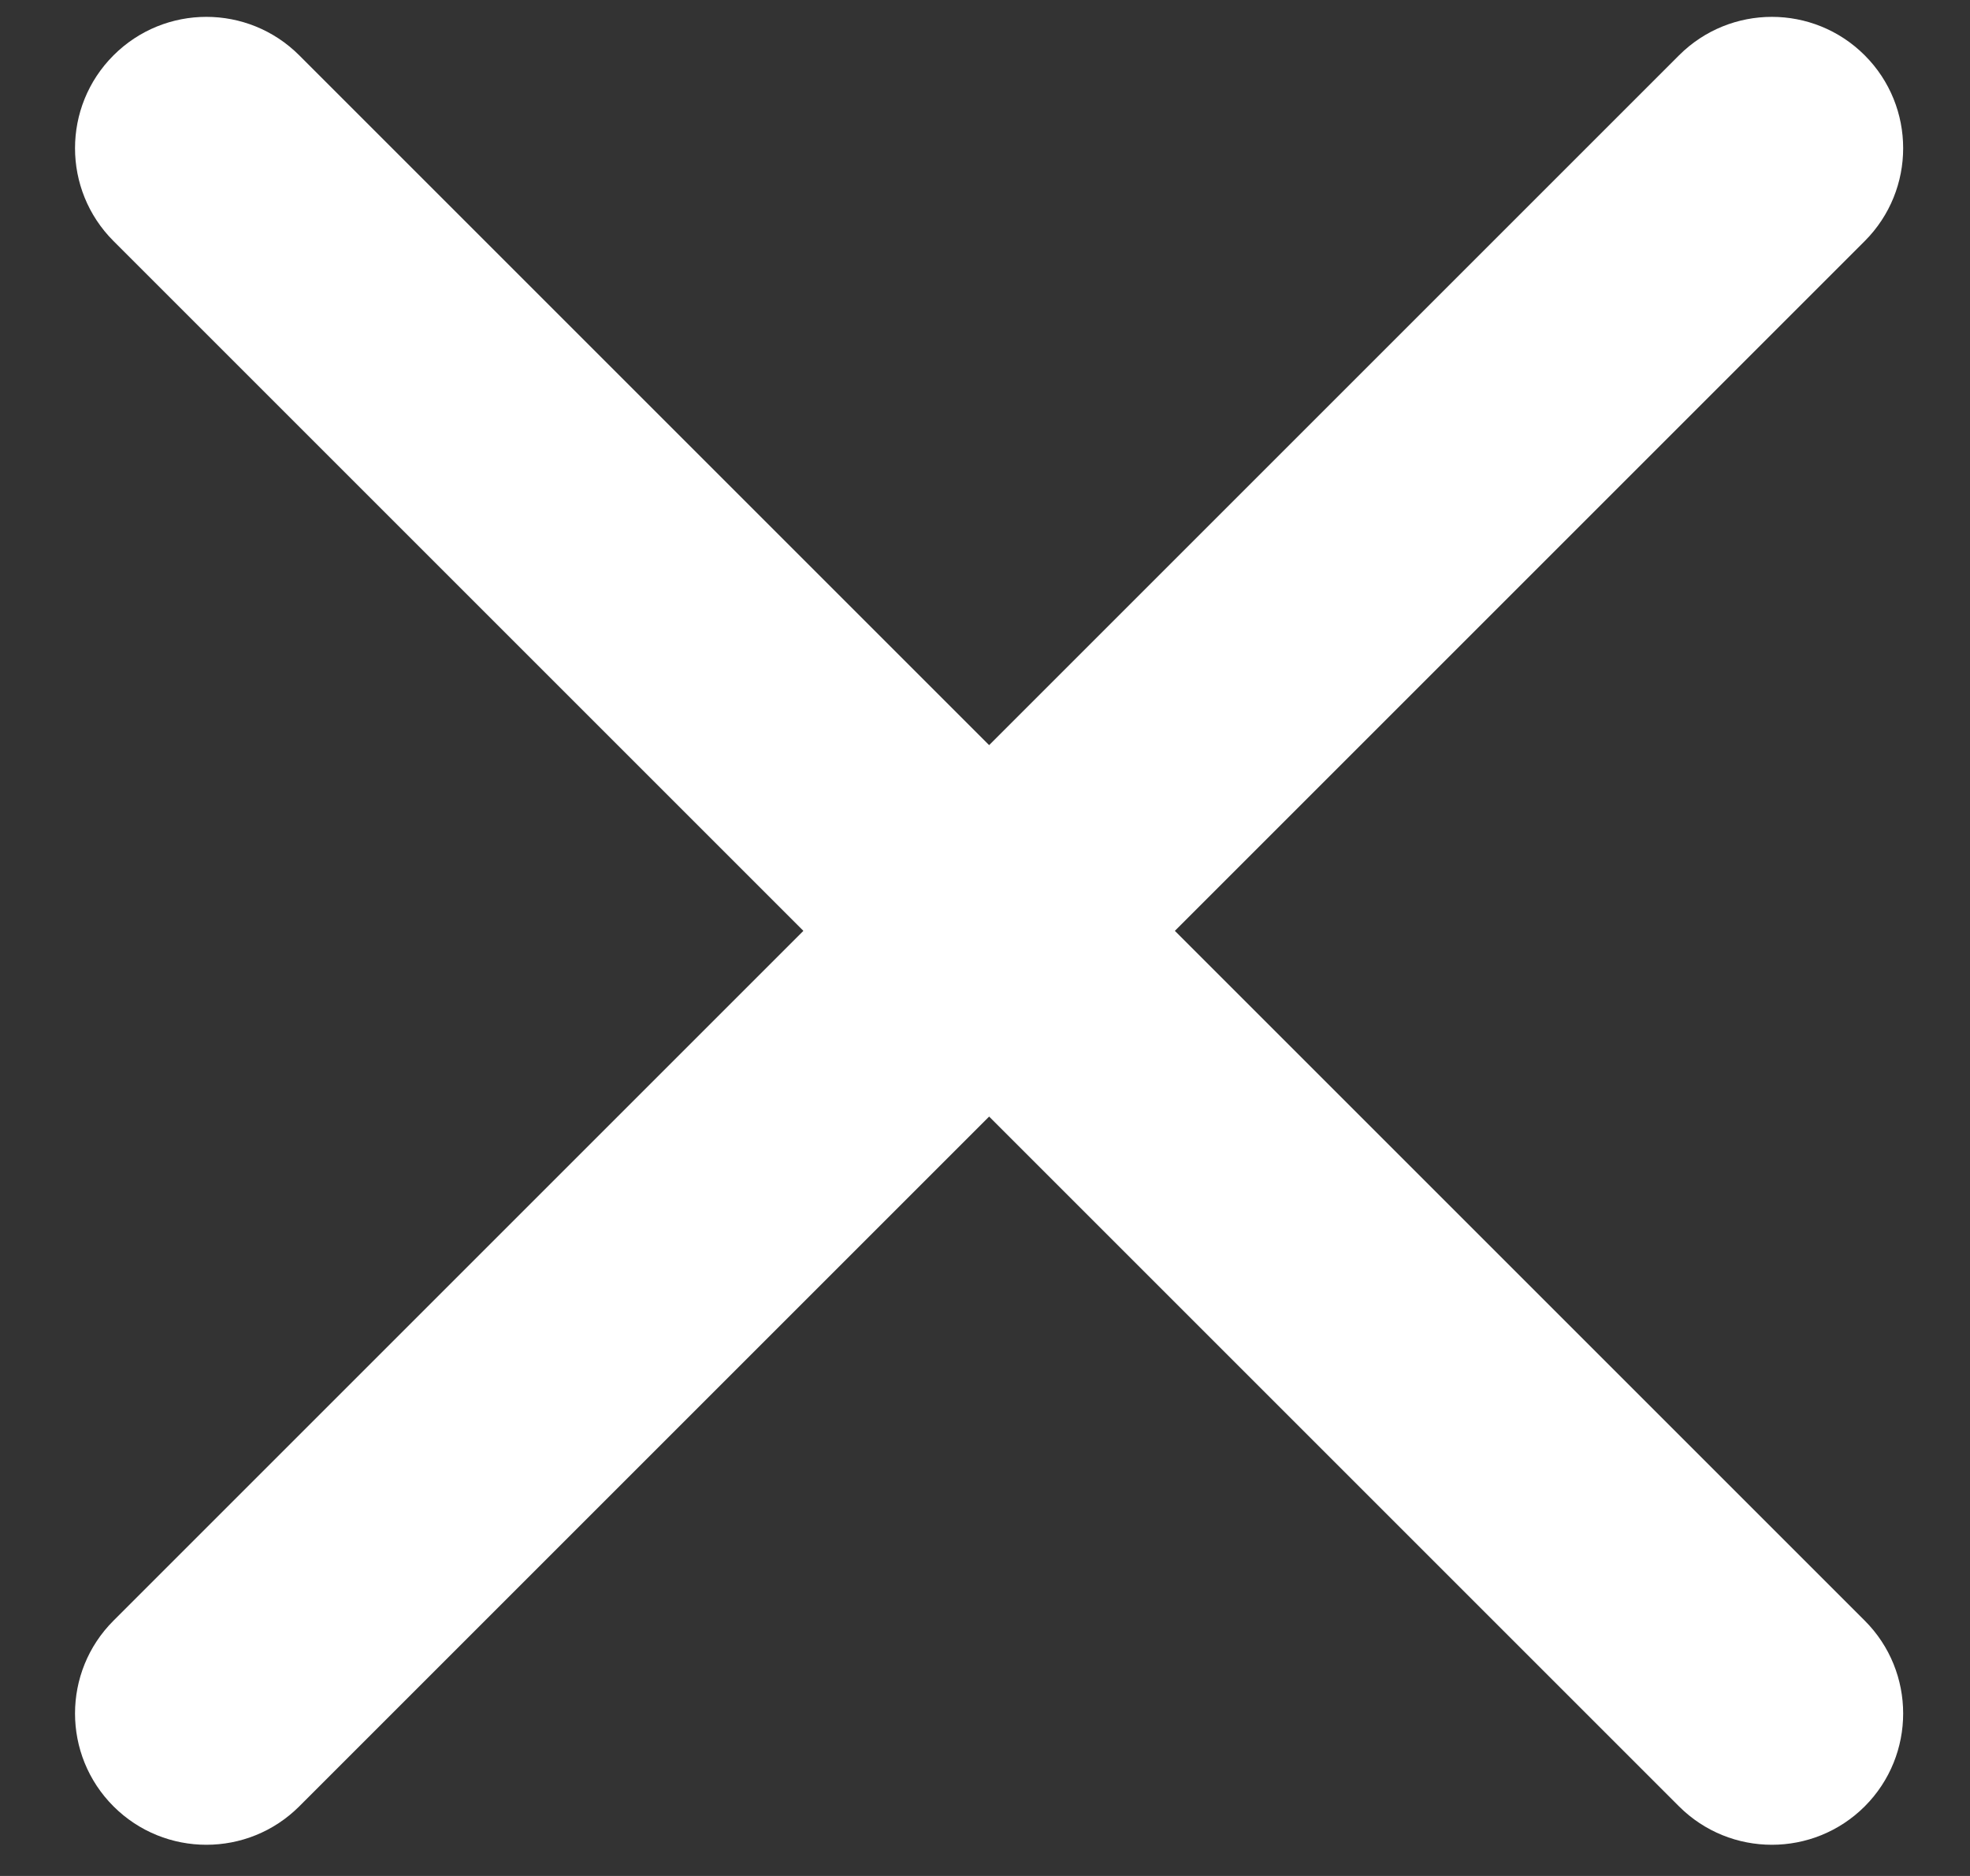 <svg width="21" height="20" viewBox="0 0 21 20" fill="none" xmlns="http://www.w3.org/2000/svg">
<rect x="0" y="0" width="21" height="20" fill="#333333" stroke="none"/>
<path fill-rule="evenodd" clip-rule="evenodd" d="M1.21 17.278C0.663 17.824 0.663 18.711 1.21 19.258C1.757 19.804 2.643 19.804 3.19 19.258L10.544 11.904L17.898 19.258C18.445 19.804 19.331 19.804 19.878 19.258C20.424 18.711 20.424 17.824 19.878 17.278L12.524 9.924L19.878 2.57C20.424 2.023 20.424 1.137 19.878 0.59C19.331 0.043 18.445 0.043 17.898 0.59L10.544 7.944L3.19 0.59C2.643 0.043 1.757 0.043 1.21 0.59C0.663 1.137 0.663 2.023 1.21 2.57L8.564 9.924L1.21 17.278Z" fill="white"/>
</svg>
